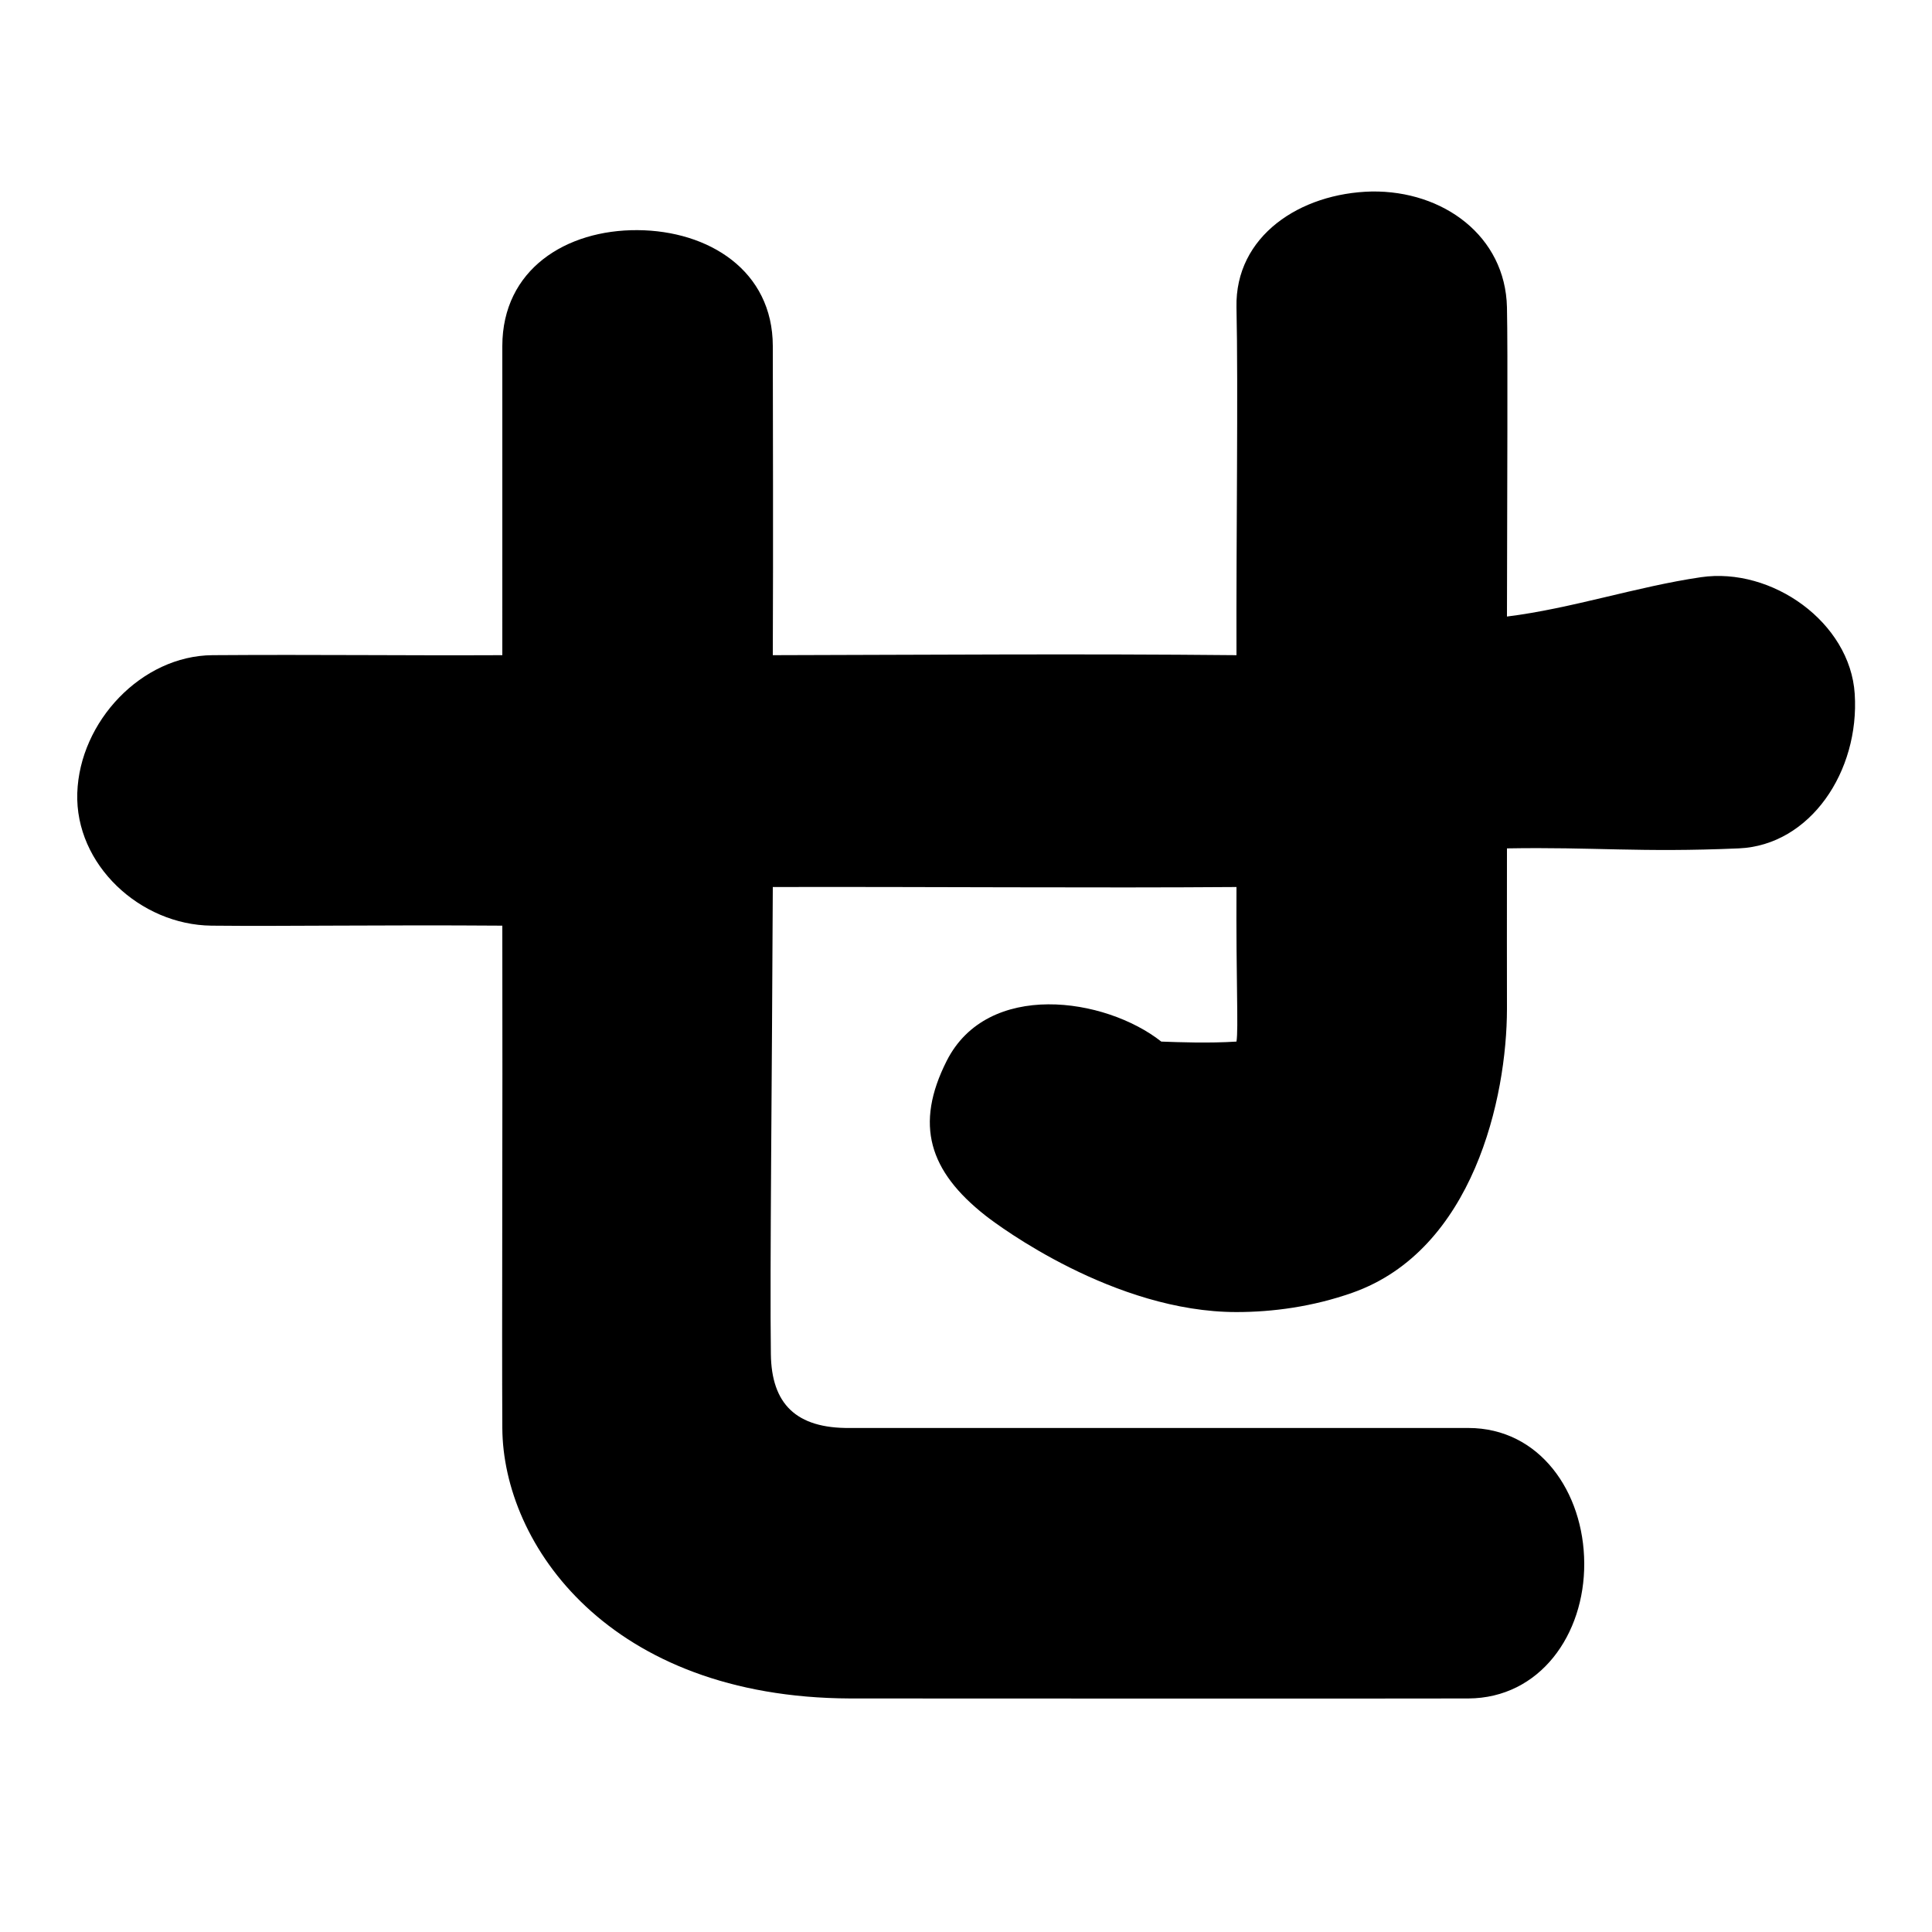 <?xml version="1.0"?><svg xmlns="http://www.w3.org/2000/svg" viewBox="0 0 50 50">    <path d="M32,16.956c-0.009-3.017,0.046-6.928,0-9c-0.041-1.85,1.649-2.959,3.5-3 c1.847-0.026,3.46,1.15,3.5,3c0.025,1.125,0.004,4.739,0,8c1.67-0.207,3.356-0.774,5.02-1.018c1.839-0.269,3.861,1.171,3.98,3.018 c0.13,2.007-1.152,3.92-3,4c-2.578,0.111-3.741-0.039-6,0c-0.005,1.635,0.001,3.391,0,4.155c-0.002,2.293-0.87,6.241-4,7.345 c-1.029,0.363-2.067,0.5-3,0.5c-3.161,0-6.151-2.225-6.5-2.5c-1.454-1.146-1.835-2.348-1-4c1.056-2.091,4.1-1.646,5.554-0.5 c0.456,0.017,1.229,0.046,1.946,0c0.054-0.342-0.013-1.519,0-4c-3.647,0.028-7.944-0.009-12,0c-0.019,4.825-0.079,9.956-0.05,12.093 c0.018,1.282,0.651,1.922,2.05,1.907c0,0,15.994,0,16,0c1.844,0,2.99,1.654,3,3.5c0.01,1.851-1.15,3.491-3,3.5 c-1.499,0.007-16,0-16,0c-6.241-0.024-8.984-3.982-9-7c-0.014-2.629,0.01-7.861,0-13c-3.183-0.023-5.624,0.02-7.526,0 C3.623,23.936,1.94,22.374,2,20.524c0.06-1.85,1.664-3.556,3.5-3.568c2.727-0.019,4.903,0.012,7.5,0c0.002-3.955-0.001-7.184,0-8 c0.002-1.983,1.649-3.012,3.5-3c1.838,0.012,3.498,1.044,3.5,3c0.002,1.963,0.013,4.959,0,8C24.098,16.947,27.92,16.916,32,16.956z" fill-rule="evenodd" clip-rule="evenodd"/></svg>